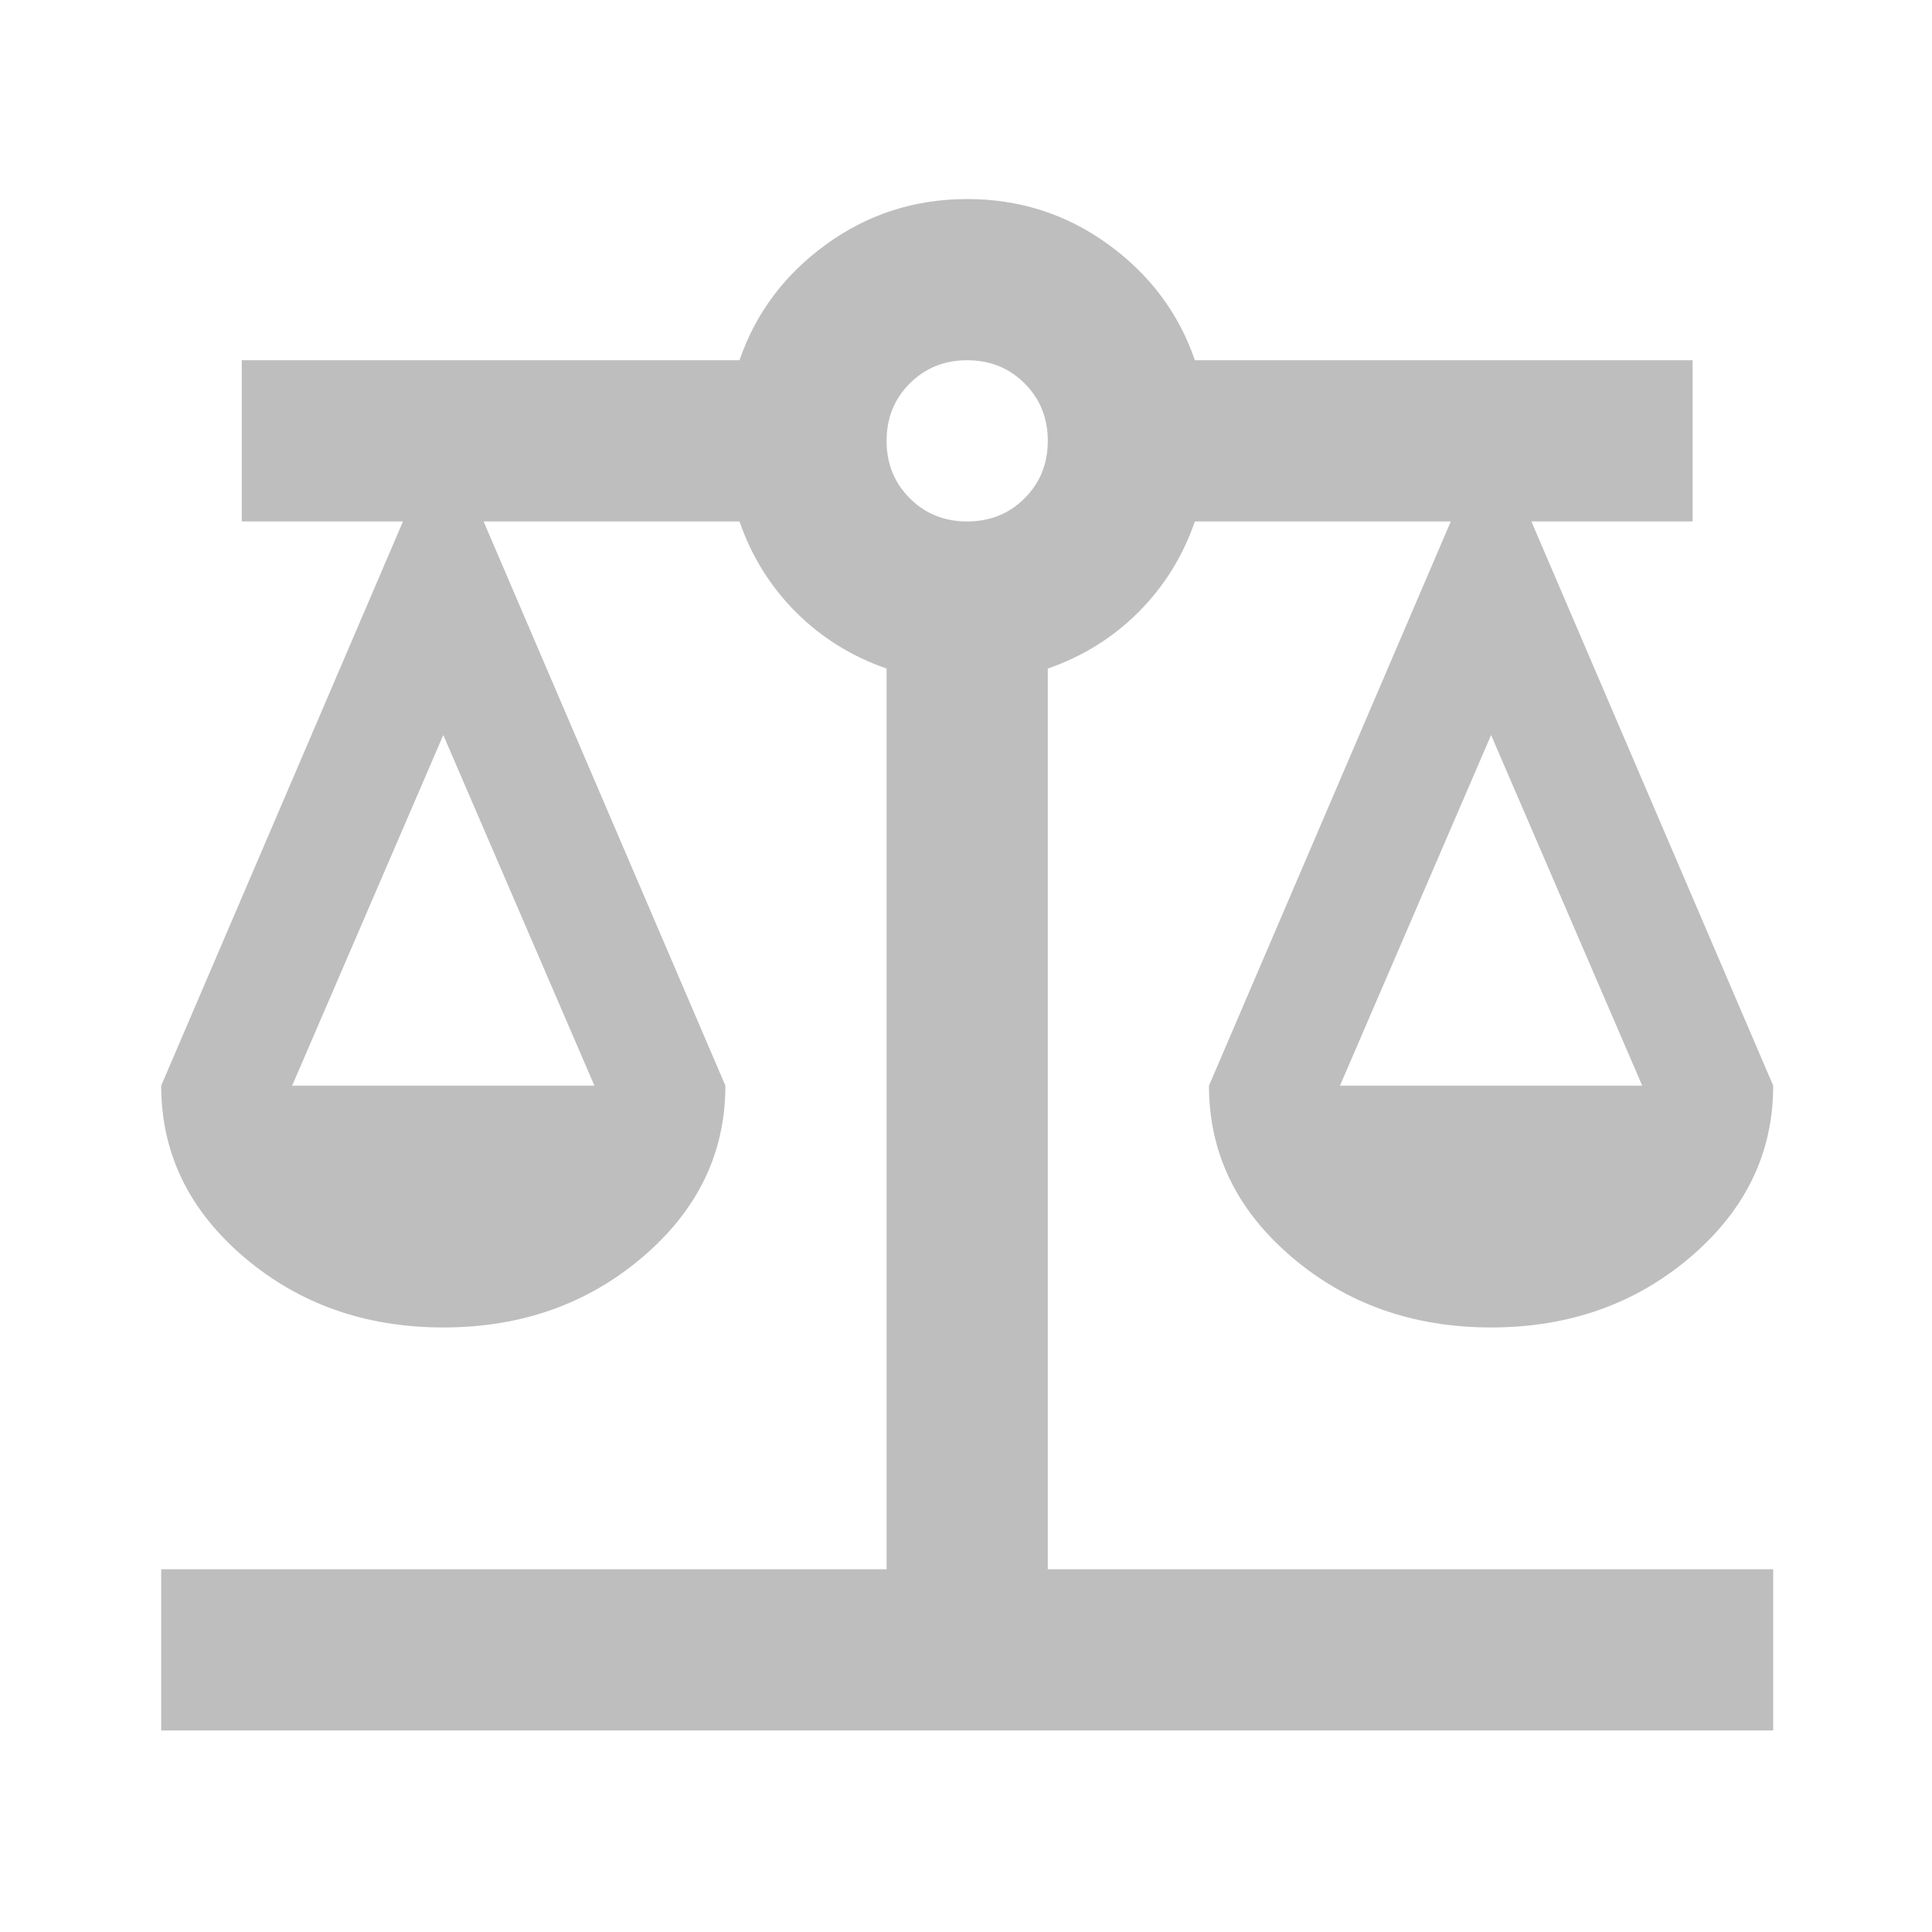 <svg version="1.1" xmlns="http://www.w3.org/2000/svg" xmlns:xlink="http://www.w3.org/1999/xlink" width="24" height="24" viewBox="0,0,256,256"><g fill="#bebebe" fill-rule="nonzero" stroke="none" stroke-width="1" stroke-linecap="butt" stroke-linejoin="miter" stroke-miterlimit="10" stroke-dasharray="" stroke-dashoffset="0" font-family="none" font-weight="none" font-size="none" text-anchor="none" style="mix-blend-mode: normal"><g transform="translate(-0.002,0.002)"><g><g transform="translate(0,261.333) scale(0.267,0.267)"><path d="M80,-120v-80h360v-447c-17.333,-6 -32.333,-15.333 -45,-28c-12.667,-12.667 -22,-27.667 -28,-45h-127l120,280c0,33.333 -13.667,61.667 -41,85c-27.333,23.333 -60.333,35 -99,35c-38.667,0 -71.667,-11.667 -99,-35c-27.333,-23.333 -41,-51.667 -41,-85l120,-280h-80v-80h247c8,-23.333 22.333,-42.5 43,-57.5c20.667,-15 44,-22.5 70,-22.5c26,0 49.333,7.5 70,22.5c20.667,15 35,34.167 43,57.5h247v80h-80l120,280c0,33.333 -13.667,61.667 -41,85c-27.333,23.333 -60.333,35 -99,35c-38.667,0 -71.667,-11.667 -99,-35c-27.333,-23.333 -41,-51.667 -41,-85l120,-280h-127c-6,17.333 -15.333,32.333 -28,45c-12.667,12.667 -27.667,22 -45,28v447h360v80zM665,-440h150l-75,-174zM145,-440h150l-75,-174zM480,-720c11.333,0 20.833,-3.833 28.5,-11.5c7.667,-7.667 11.5,-17.167 11.5,-28.5c0,-11.333 -3.833,-20.833 -11.5,-28.5c-7.667,-7.667 -17.167,-11.5 -28.5,-11.5c-11.333,0 -20.833,3.833 -28.5,11.5c-7.667,7.667 -11.5,17.167 -11.5,28.5c0,11.333 3.833,20.833 11.5,28.5c7.667,7.667 17.167,11.5 28.5,11.5z"></path></g></g></g></g></svg>
